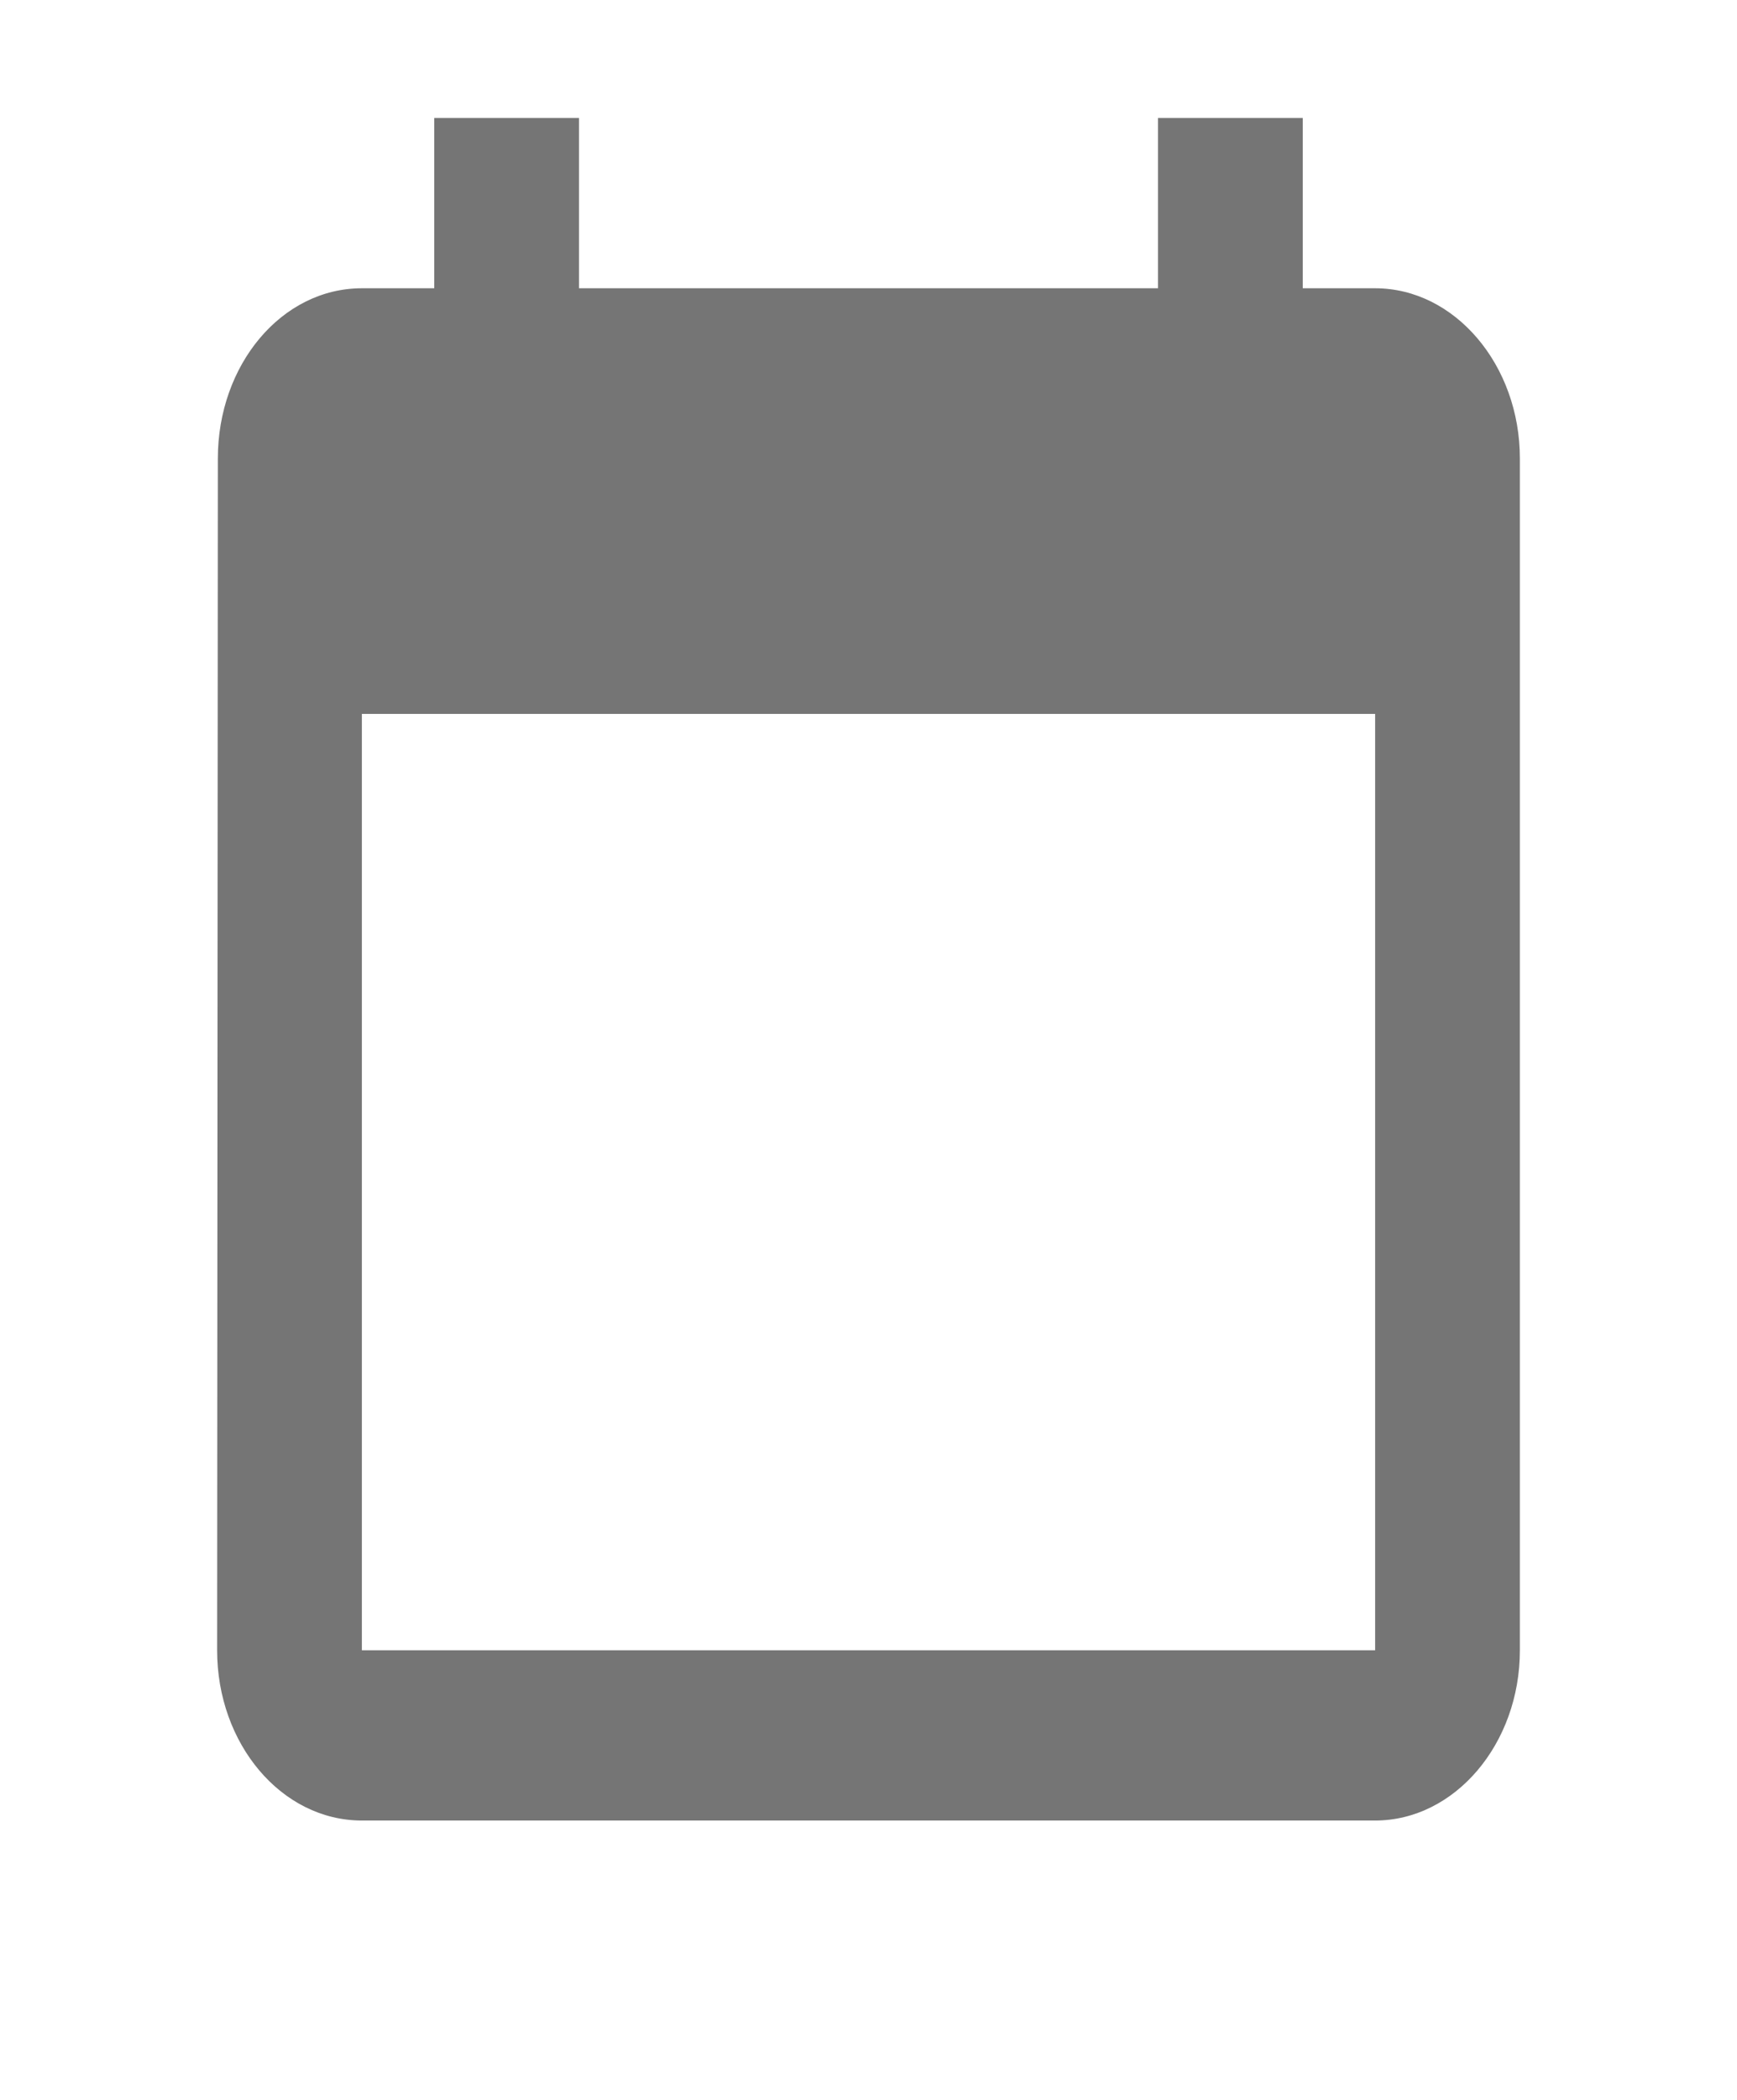 <svg width="24" height="29" viewBox="0 0 24 29" fill="none" xmlns="http://www.w3.org/2000/svg">
<path d="M16 1.629V3.981H8V1.629H6V3.981H5C3.89 3.981 3.01 5.039 3.01 6.332L3 22.791C3 24.084 3.89 25.142 5 25.142H19C20.1 25.142 21 24.084 21 22.791V6.332C21 5.039 20.1 3.981 19 3.981H18V1.629H16ZM19 22.791H5V9.859H19V22.791Z" fill="black" fill-opacity="0.54"/>
</svg>
